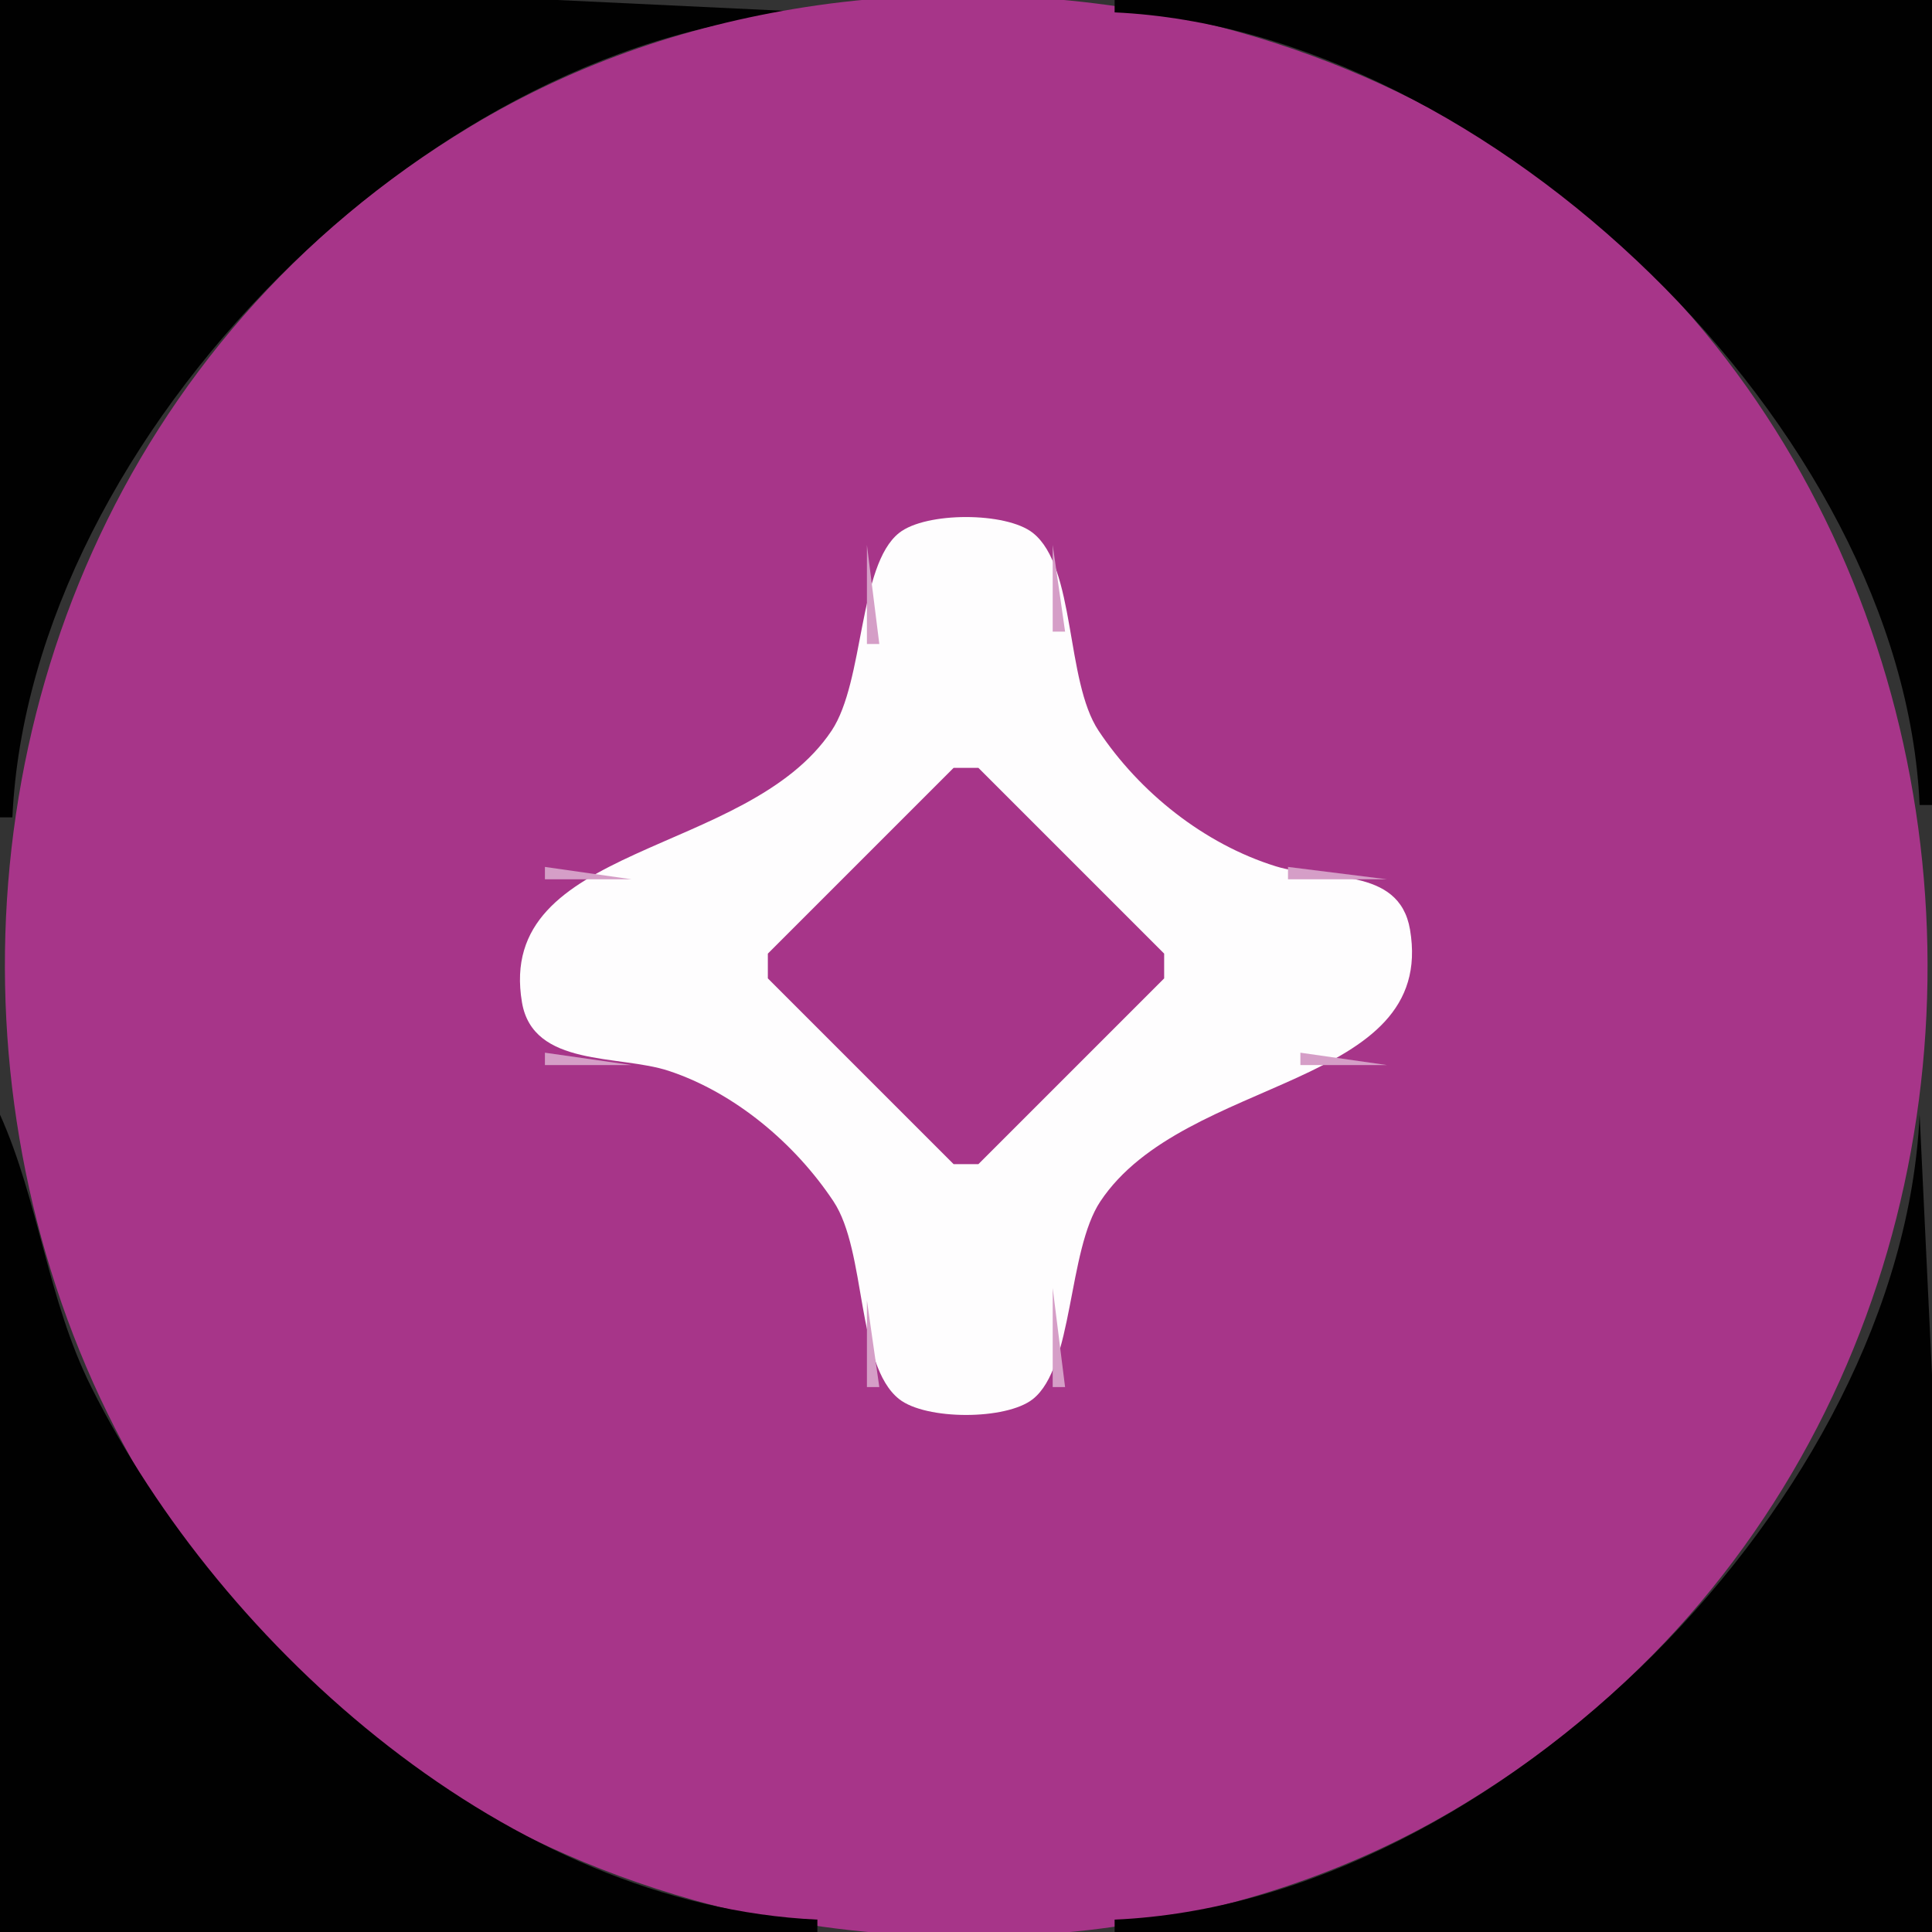 <?xml version="1.0" standalone="yes"?>
<svg xmlns="http://www.w3.org/2000/svg" width="156" height="156">
<rect width="100%" height="100%" fill="#333333" stroke="none"/>
<path style="fill:#010101; stroke:none;" d="M0 0L0 66L1 66C2.41 35.136 35.146 2.345 66 1L45 0L0 0z"/>
<path style="fill:#a73589; stroke:none;" d="M66 0.428C56.07 1.851 46.607 5.017 38 10.204C-19.174 44.658 -9.557 134.919 56 153.421C66.678 156.434 78.988 157.149 90 155.572C99.93 154.149 109.393 150.983 118 145.796C175.221 111.313 165.61 21.095 100 2.579C89.322 -0.434 77.012 -1.149 66 0.428z"/>
<path style="fill:#010101; stroke:none;" d="M90 0L90 1C120.1 2.375 153.676 34.628 155 65L156 65L156 0L90 0z"/>
<path style="fill:#be69a8; stroke:none;" d="M71 42L72 43L71 42z"/>
<path style="fill:#fefdfe; stroke:none;" d="M72.603 43.028C69.296 45.646 69.812 55.002 67.147 59C60.325 69.229 39.963 68.08 42.148 80.941C43.041 86.197 49.973 85.136 54 86.468C59.337 88.234 64.199 92.337 67.297 97C69.99 101.053 69.114 110.216 72.603 112.972C74.76 114.676 81.24 114.679 83.397 112.972C86.704 110.354 86.188 100.998 88.853 97C95.675 86.771 116.037 87.92 113.852 75.059C112.976 69.905 106.908 71.162 103 69.945C97.255 68.157 92.029 64.005 88.703 59C86.01 54.947 86.886 45.784 83.397 43.028C81.24 41.324 74.76 41.321 72.603 43.028z"/>
<path style="fill:#be69a8; stroke:none;" d="M84 42L85 43L84 42z"/>
<path style="fill:#d59ec7; stroke:none;" d="M70 44L70 52L71 52L70 44M85 44L85 51L86 51L85 44z"/>
<path style="fill:#be69a8; stroke:none;" d="M69 53L70 54L69 53M86 53L87 54L86 53z"/>
<path style="fill:#d59ec7; stroke:none;" d="M69 54L70 55L69 54M86 54L87 55L86 54z"/>
<path style="fill:#be69a8; stroke:none;" d="M68 56L69 57L68 56M87 56L88 57L87 56z"/>
<path style="fill:#d59ec7; stroke:none;" d="M68 57L69 58L68 57M87 57L88 58L87 57z"/>
<path style="fill:#be69a8; stroke:none;" d="M88 58L89 59L88 58z"/>
<path style="fill:#d59ec7; stroke:none;" d="M88 59L89 60L88 59M66 60L67 61L66 60M77.667 60.333L78.333 60.667L77.667 60.333M89 60L90 61L89 60z"/>
<path style="fill:#be69a8; stroke:none;" d="M77.667 61.333L78.333 61.667L77.667 61.333M90 61L91 62L90 61z"/>
<path style="fill:#a73589; stroke:none;" d="M77 62L62 77L62 79L77 94L79 94L94 79L94 77L79 62L77 62z"/>
<path style="fill:#d59ec7; stroke:none;" d="M79 62L80 63L79 62z"/>
<path style="fill:#be69a8; stroke:none;" d="M76 63L77 64L76 63M79 63L80 64L79 63z"/>
<path style="fill:#d59ec7; stroke:none;" d="M75 64L76 65L75 64M80 64L81 65L80 64z"/>
<path style="fill:#be69a8; stroke:none;" d="M61 65L62 66L61 65z"/>
<path style="fill:#d59ec7; stroke:none;" d="M60 66L61 67L60 66z"/>
<path style="fill:#be69a8; stroke:none;" d="M74 66L75 67L74 66M81 66L82 67L81 66z"/>
<path style="fill:#d59ec7; stroke:none;" d="M95 66L96 67L95 66z"/>
<path style="fill:#be69a8; stroke:none;" d="M58 67L59 68L58 67z"/>
<path style="fill:#d59ec7; stroke:none;" d="M59 67L60 68L59 67M73 67L74 68L73 67M82 67L83 68L82 67z"/>
<path style="fill:#be69a8; stroke:none;" d="M56 68L57 69L56 68z"/>
<path style="fill:#d59ec7; stroke:none;" d="M57 68L58 69L57 68M98 68L99 69L98 68z"/>
<path style="fill:#be69a8; stroke:none;" d="M99 68L100 69L99 68M53 69L54 70L53 69z"/>
<path style="fill:#d59ec7; stroke:none;" d="M54 69L55 70L54 69M101 69L102 70L101 69z"/>
<path style="fill:#be69a8; stroke:none;" d="M102 69L103 70L102 69M43 70L44 71L43 70z"/>
<path style="fill:#d59ec7; stroke:none;" d="M44 70L44 71L51 71L44 70M104 70L104 71L112 71L104 70z"/>
<path style="fill:#be69a8; stroke:none;" d="M42 71L43 72L42 71M113 71L114 72L113 71z"/>
<path style="fill:#d59ec7; stroke:none;" d="M67 73L68 74L67 73M88 73L89 74L88 73z"/>
<path style="fill:#be69a8; stroke:none;" d="M66 74L67 75L66 74M89 74L90 75L89 74z"/>
<path style="fill:#d59ec7; stroke:none;" d="M64 75L65 76L64 75M91 75L92 76L91 75M62 76L63 77L62 76z"/>
<path style="fill:#be69a8; stroke:none;" d="M63 76L64 77L63 76M92 76L93 77L92 76z"/>
<path style="fill:#d59ec7; stroke:none;" d="M60.333 77.667L60.667 78.333L60.333 77.667z"/>
<path style="fill:#be69a8; stroke:none;" d="M61.333 77.667L61.667 78.333L61.333 77.667M94.333 77.667L94.667 78.333L94.333 77.667z"/>
<path style="fill:#d59ec7; stroke:none;" d="M95.333 77.667L95.667 78.333L95.333 77.667z"/>
<path style="fill:#be69a8; stroke:none;" d="M63 79L64 80L63 79M92 79L93 80L92 79z"/>
<path style="fill:#d59ec7; stroke:none;" d="M93 79L94 80L93 79M64 80L65 81L64 80M91 80L92 81L91 80z"/>
<path style="fill:#be69a8; stroke:none;" d="M66 81L67 82L66 81M89 81L90 82L89 81z"/>
<path style="fill:#d59ec7; stroke:none;" d="M67 82L68 83L67 82M88 82L89 83L88 82z"/>
<path style="fill:#be69a8; stroke:none;" d="M42 84L43 85L42 84M113 84L114 85L113 84z"/>
<path style="fill:#d59ec7; stroke:none;" d="M44 85L44 86L51 86L44 85M105 85L105 86L112 86L105 85z"/>
<path style="fill:#be69a8; stroke:none;" d="M53 86L54 87L53 86z"/>
<path style="fill:#d59ec7; stroke:none;" d="M54 86L55 87L54 86M101 86L102 87L101 86z"/>
<path style="fill:#be69a8; stroke:none;" d="M102 86L103 87L102 86M56 87L57 88L56 87z"/>
<path style="fill:#d59ec7; stroke:none;" d="M57 87L58 88L57 87M98 87L99 88L98 87z"/>
<path style="fill:#be69a8; stroke:none;" d="M99 87L100 88L99 87M58 88L59 89L58 88z"/>
<path style="fill:#d59ec7; stroke:none;" d="M73 88L74 89L73 88M82 88L83 89L82 88M96 88L97 89L96 88z"/>
<path style="fill:#be69a8; stroke:none;" d="M97 88L98 89L97 88z"/>
<path style="fill:#d59ec7; stroke:none;" d="M60 89L61 90L60 89z"/>
<path style="fill:#be69a8; stroke:none;" d="M74 89L75 90L74 89M81 89L82 90L81 89z"/>
<path style="fill:#d59ec7; stroke:none;" d="M95 89L96 90L95 89z"/>
<path style="fill:#010101; stroke:none;" d="M0 90L0 156L66 156L66 155C41.275 153.87 17.956 133.171 7.37 112C3.843 104.946 3.138 96.989 0 90z"/>
<path style="fill:#be69a8; stroke:none;" d="M94 90L95 91L94 90z"/>
<path style="fill:#010101; stroke:none;" d="M155 90C153.59 120.864 120.854 153.655 90 155L90 156L156 156L156 111L155 90z"/>
<path style="fill:#d59ec7; stroke:none;" d="M75 91L76 92L75 91M80 91L81 92L80 91z"/>
<path style="fill:#be69a8; stroke:none;" d="M76 92L77 93L76 92M79 92L80 93L79 92z"/>
<path style="fill:#d59ec7; stroke:none;" d="M76 93L77 94L76 93z"/>
<path style="fill:#be69a8; stroke:none;" d="M65 94L66 95L65 94M77.667 94.333L78.333 94.667L77.667 94.333z"/>
<path style="fill:#d59ec7; stroke:none;" d="M66 95L67 96L66 95M77.667 95.333L78.333 95.667L77.667 95.333M89 95L90 96L89 95M67 96L68 97L67 96z"/>
<path style="fill:#be69a8; stroke:none;" d="M67 97L68 98L67 97z"/>
<path style="fill:#d59ec7; stroke:none;" d="M68 98L69 99L68 98M87 98L88 99L87 98z"/>
<path style="fill:#be69a8; stroke:none;" d="M68 99L69 100L68 99M87 99L88 100L87 99z"/>
<path style="fill:#d59ec7; stroke:none;" d="M69 101L70 102L69 101M86 101L87 102L86 101z"/>
<path style="fill:#be69a8; stroke:none;" d="M69 102L70 103L69 102M86 102L87 103L86 102z"/>
<path style="fill:#d59ec7; stroke:none;" d="M85 104L85 112L86 112L85 104M70 105L70 112L71 112L70 105z"/>
<path style="fill:#be69a8; stroke:none;" d="M70 112L71 113L70 112M71 113L72 114L71 113M84 113L85 114L84 113z"/>
</svg>

